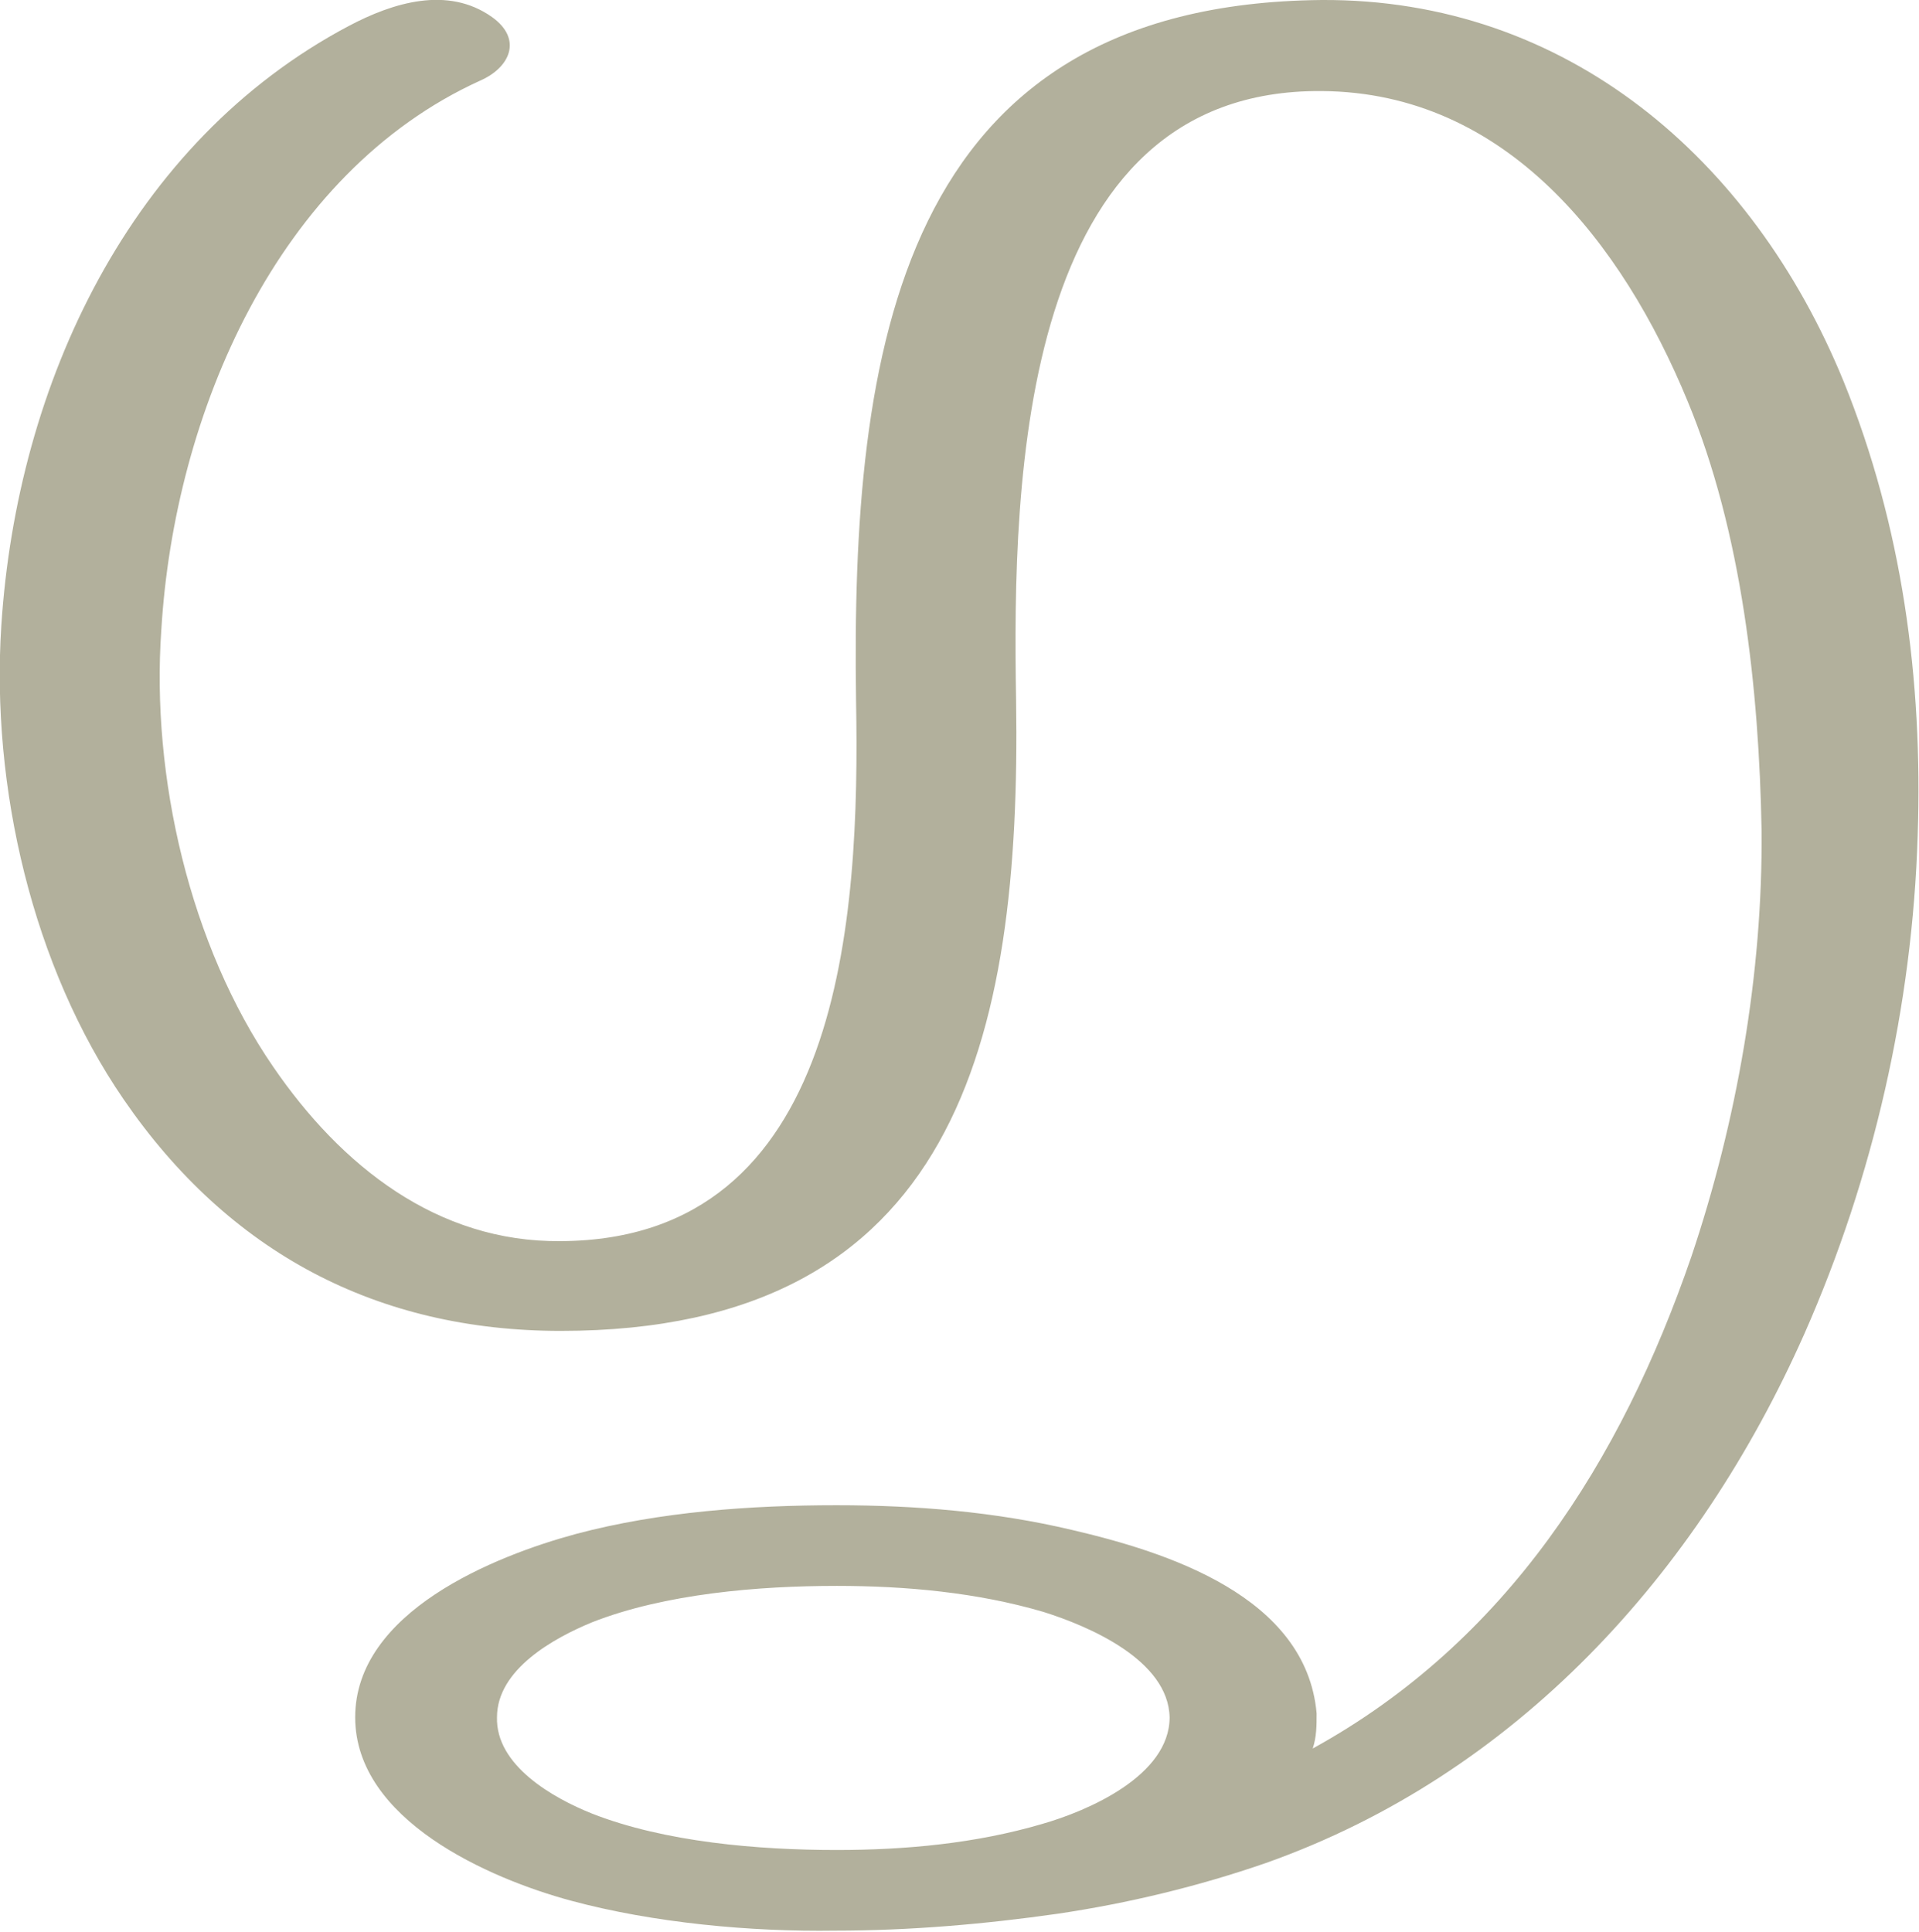 <?xml version="1.0" encoding="UTF-8"?>
<!DOCTYPE svg PUBLIC "-//W3C//DTD SVG 1.1//EN" "http://www.w3.org/Graphics/SVG/1.1/DTD/svg11.dtd">
<!-- Creator: CorelDRAW X8 -->
<svg xmlns="http://www.w3.org/2000/svg" xml:space="preserve" width="1476px" height="1486px" version="1.1" style="shape-rendering:geometricPrecision; text-rendering:geometricPrecision; image-rendering:optimizeQuality; fill-rule:evenodd; clip-rule:evenodd"
viewBox="0 0 1475 1485"
 xmlns:xlink="http://www.w3.org/1999/xlink">
 <defs>
  <style type="text/css">
   <![CDATA[
    .fil0 {fill:#B2B09C}
   ]]>
  </style>
 </defs>
 <g id="Layer_x0020_1">
  <path class="fil0" d="M643 1219c53,0 108,5 159,20 35,11 96,37 97,81 0,45 -63,72 -98,82 -51,15 -105,20 -158,20 -60,0 -132,-6 -188,-28 -30,-12 -74,-37 -73,-74 0,-37 44,-61 73,-73 56,-22 128,-28 188,-28zm366 125c3,-9 3,-18 3,-27 -8,-90 -115,-124 -188,-141 -59,-14 -120,-19 -181,-19 -66,0 -136,5 -200,22 -63,17 -170,60 -170,141 0,79 103,124 166,141 63,17 138,24 203,23 57,0 115,-5 171,-13 54,-8 108,-21 160,-39 192,-68 332,-222 414,-407 53,-120 83,-252 87,-383 4,-120 -12,-238 -57,-349 -70,-171 -213,-294 -401,-293 -326,3 -362,270 -358,539 3,166 -10,414 -227,415 -95,1 -169,-58 -221,-134 -64,-93 -94,-223 -86,-336 10,-166 89,-351 245,-422 23,-10 33,-32 9,-49 -34,-24 -76,-11 -110,7 -168,89 -255,275 -267,461 -8,124 24,262 94,364 81,118 195,178 336,178 304,0 354,-224 350,-485 -3,-170 3,-470 235,-468 142,1 231,117 281,238 42,101 55,222 57,330 1,110 -19,224 -54,328 -54,157 -142,296 -291,378z"/>
 </g>
</svg>
